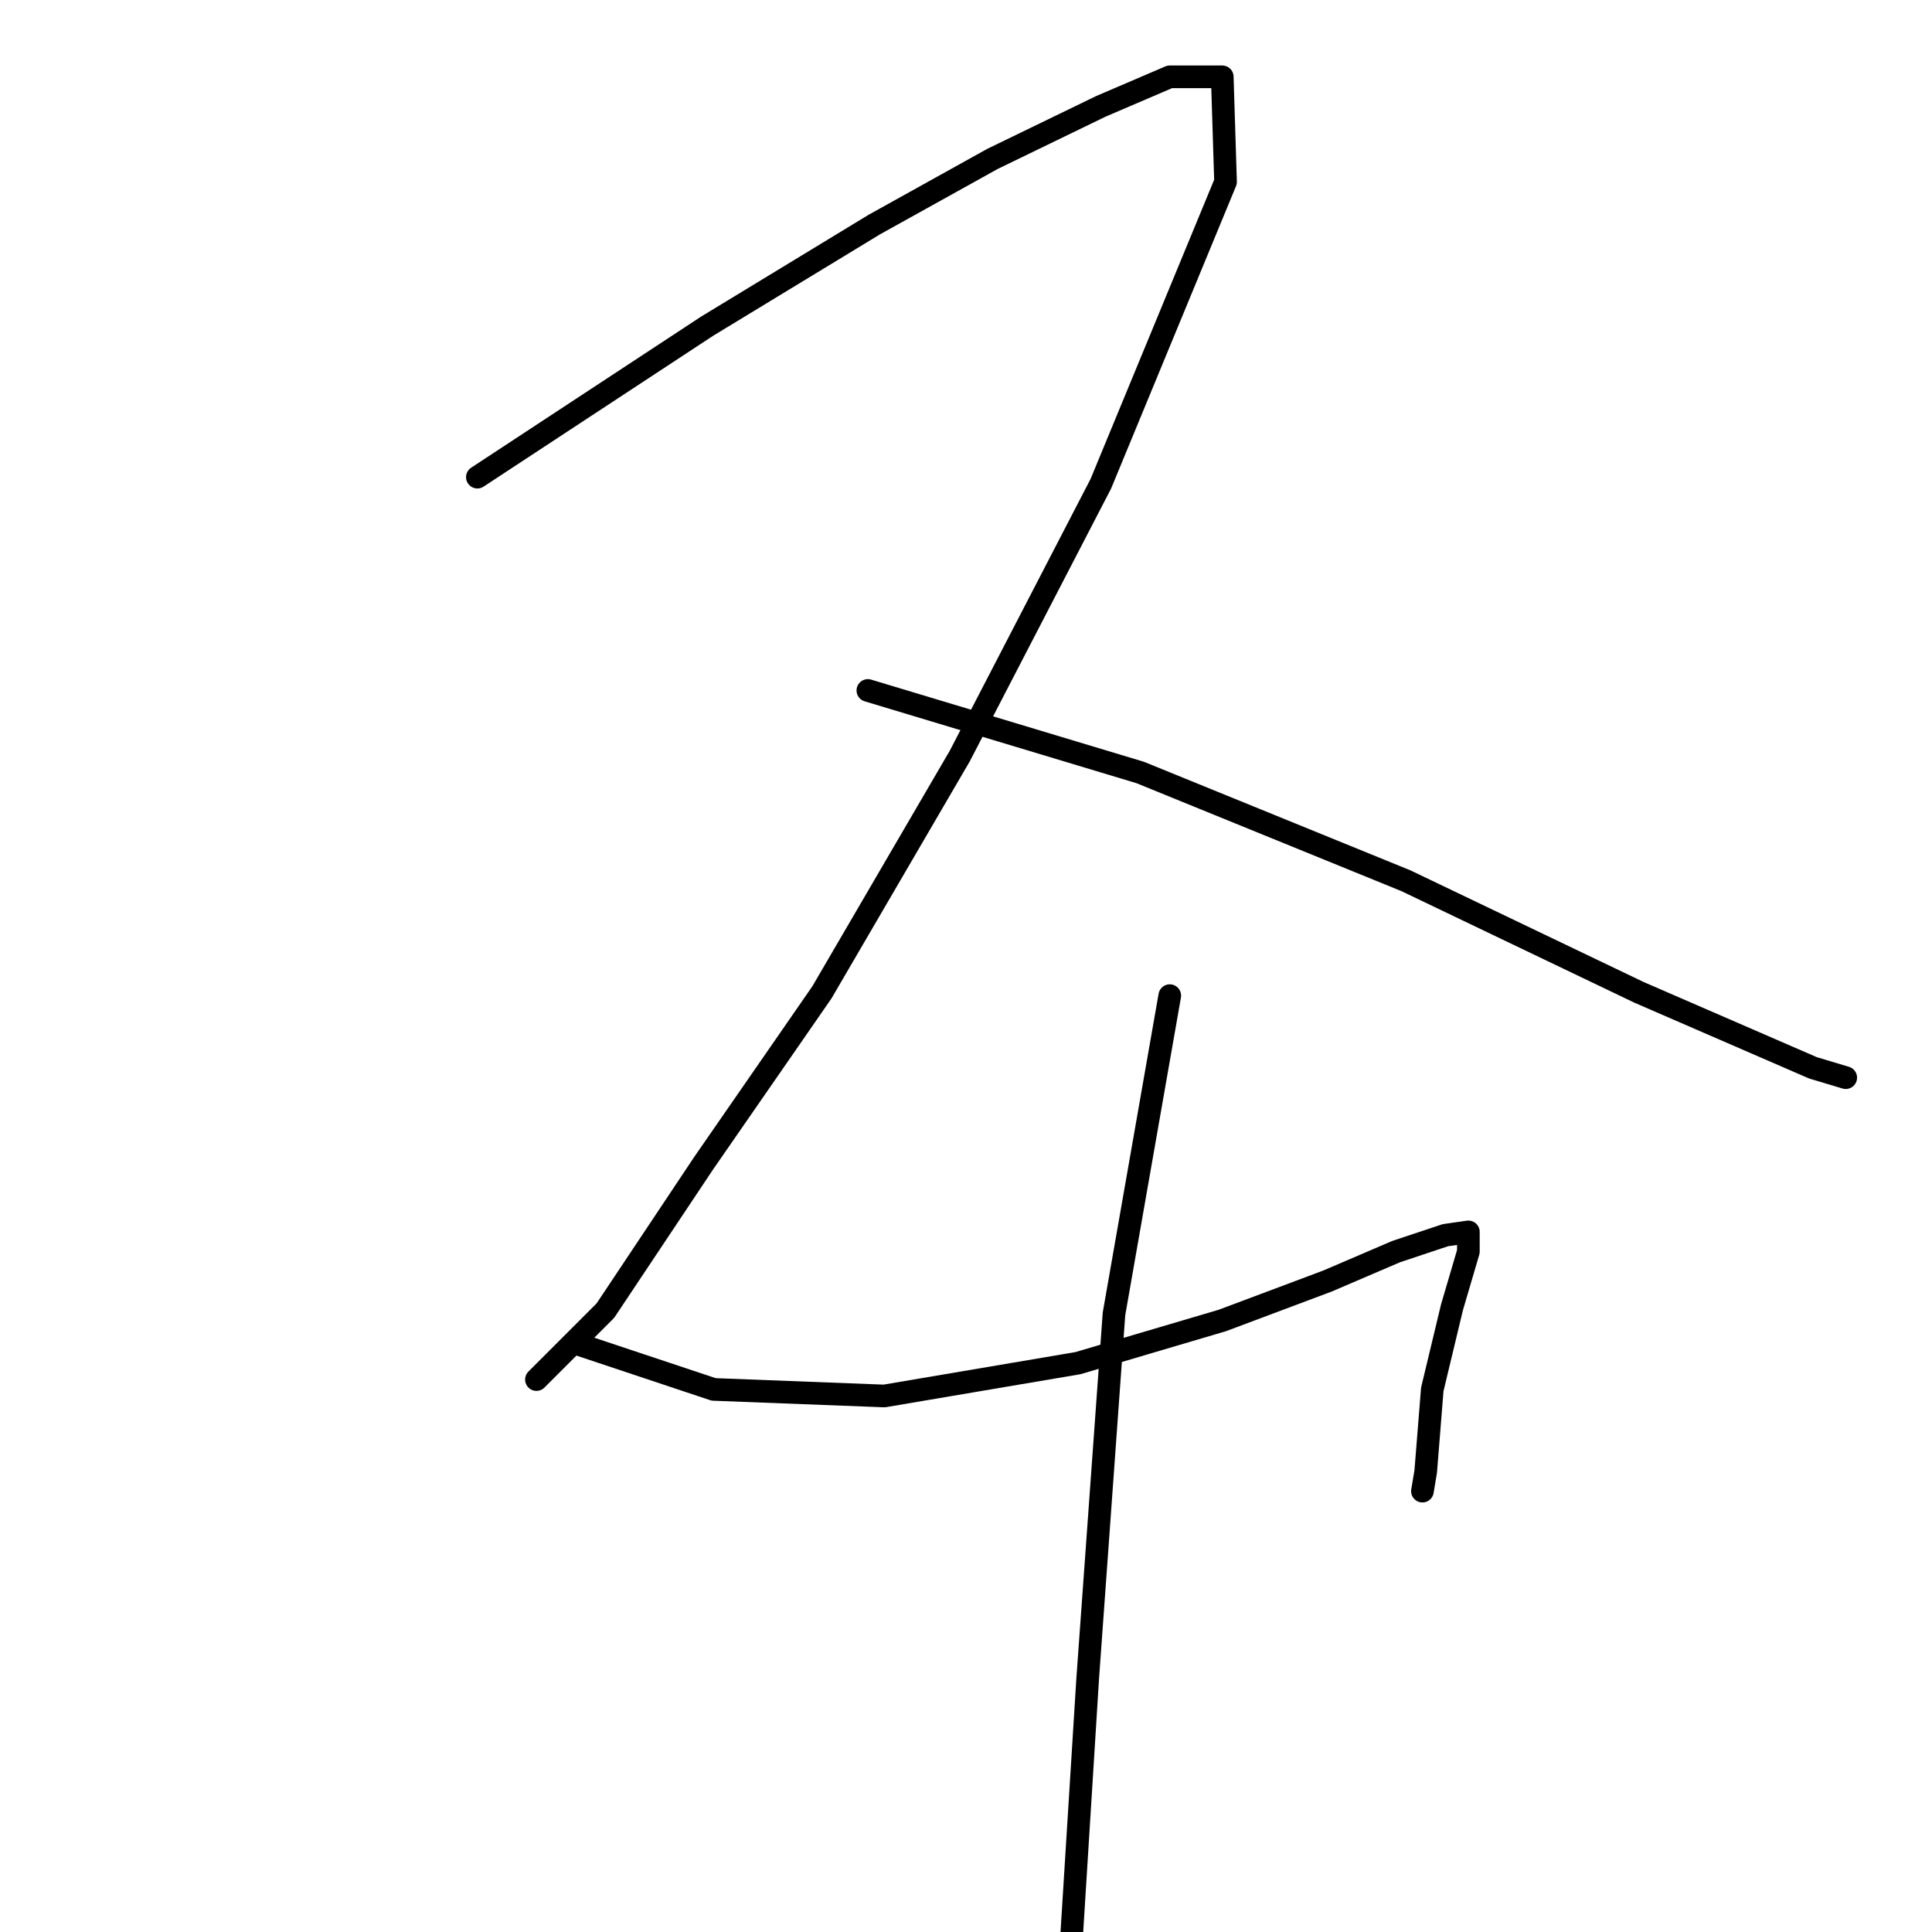 <?xml version="1.0" standalone="no"?>
    <svg width="256" height="256" xmlns="http://www.w3.org/2000/svg" version="1.1">
    <polyline stroke="black" stroke-width="3" stroke-linecap="round" fill="transparent" stroke-linejoin="round" points="63.254 63.226 93.691 43.225 115.866 29.746 131.52 21.05 145.868 14.093 155 10.179 161.956 10.179 162.391 24.093 145.868 64.096 127.172 100.185 108.909 131.492 93.256 154.102 80.212 173.669 71.081 182.8 71.081 182.8 " />
        <polyline stroke="black" stroke-width="3" stroke-linecap="round" fill="transparent" stroke-linejoin="round" points="114.997 91.489 151.086 102.359 186.306 116.708 217.178 131.492 240.223 141.492 244.571 142.797 244.571 142.797 " />
        <polyline stroke="black" stroke-width="3" stroke-linecap="round" fill="transparent" stroke-linejoin="round" points="76.299 178.017 94.561 184.104 117.171 184.974 142.825 180.626 161.956 174.973 175.87 169.755 185.001 165.842 191.524 163.668 194.567 163.233 194.567 165.842 192.393 173.234 189.784 184.104 188.915 194.974 188.48 197.583 188.48 197.583 " />
        <polyline stroke="black" stroke-width="3" stroke-linecap="round" fill="transparent" stroke-linejoin="round" points="155 131.927 147.608 174.103 144.129 222.367 141.955 257.152 138.477 286.285 134.563 295.416 134.563 295.416 " />
        </svg>